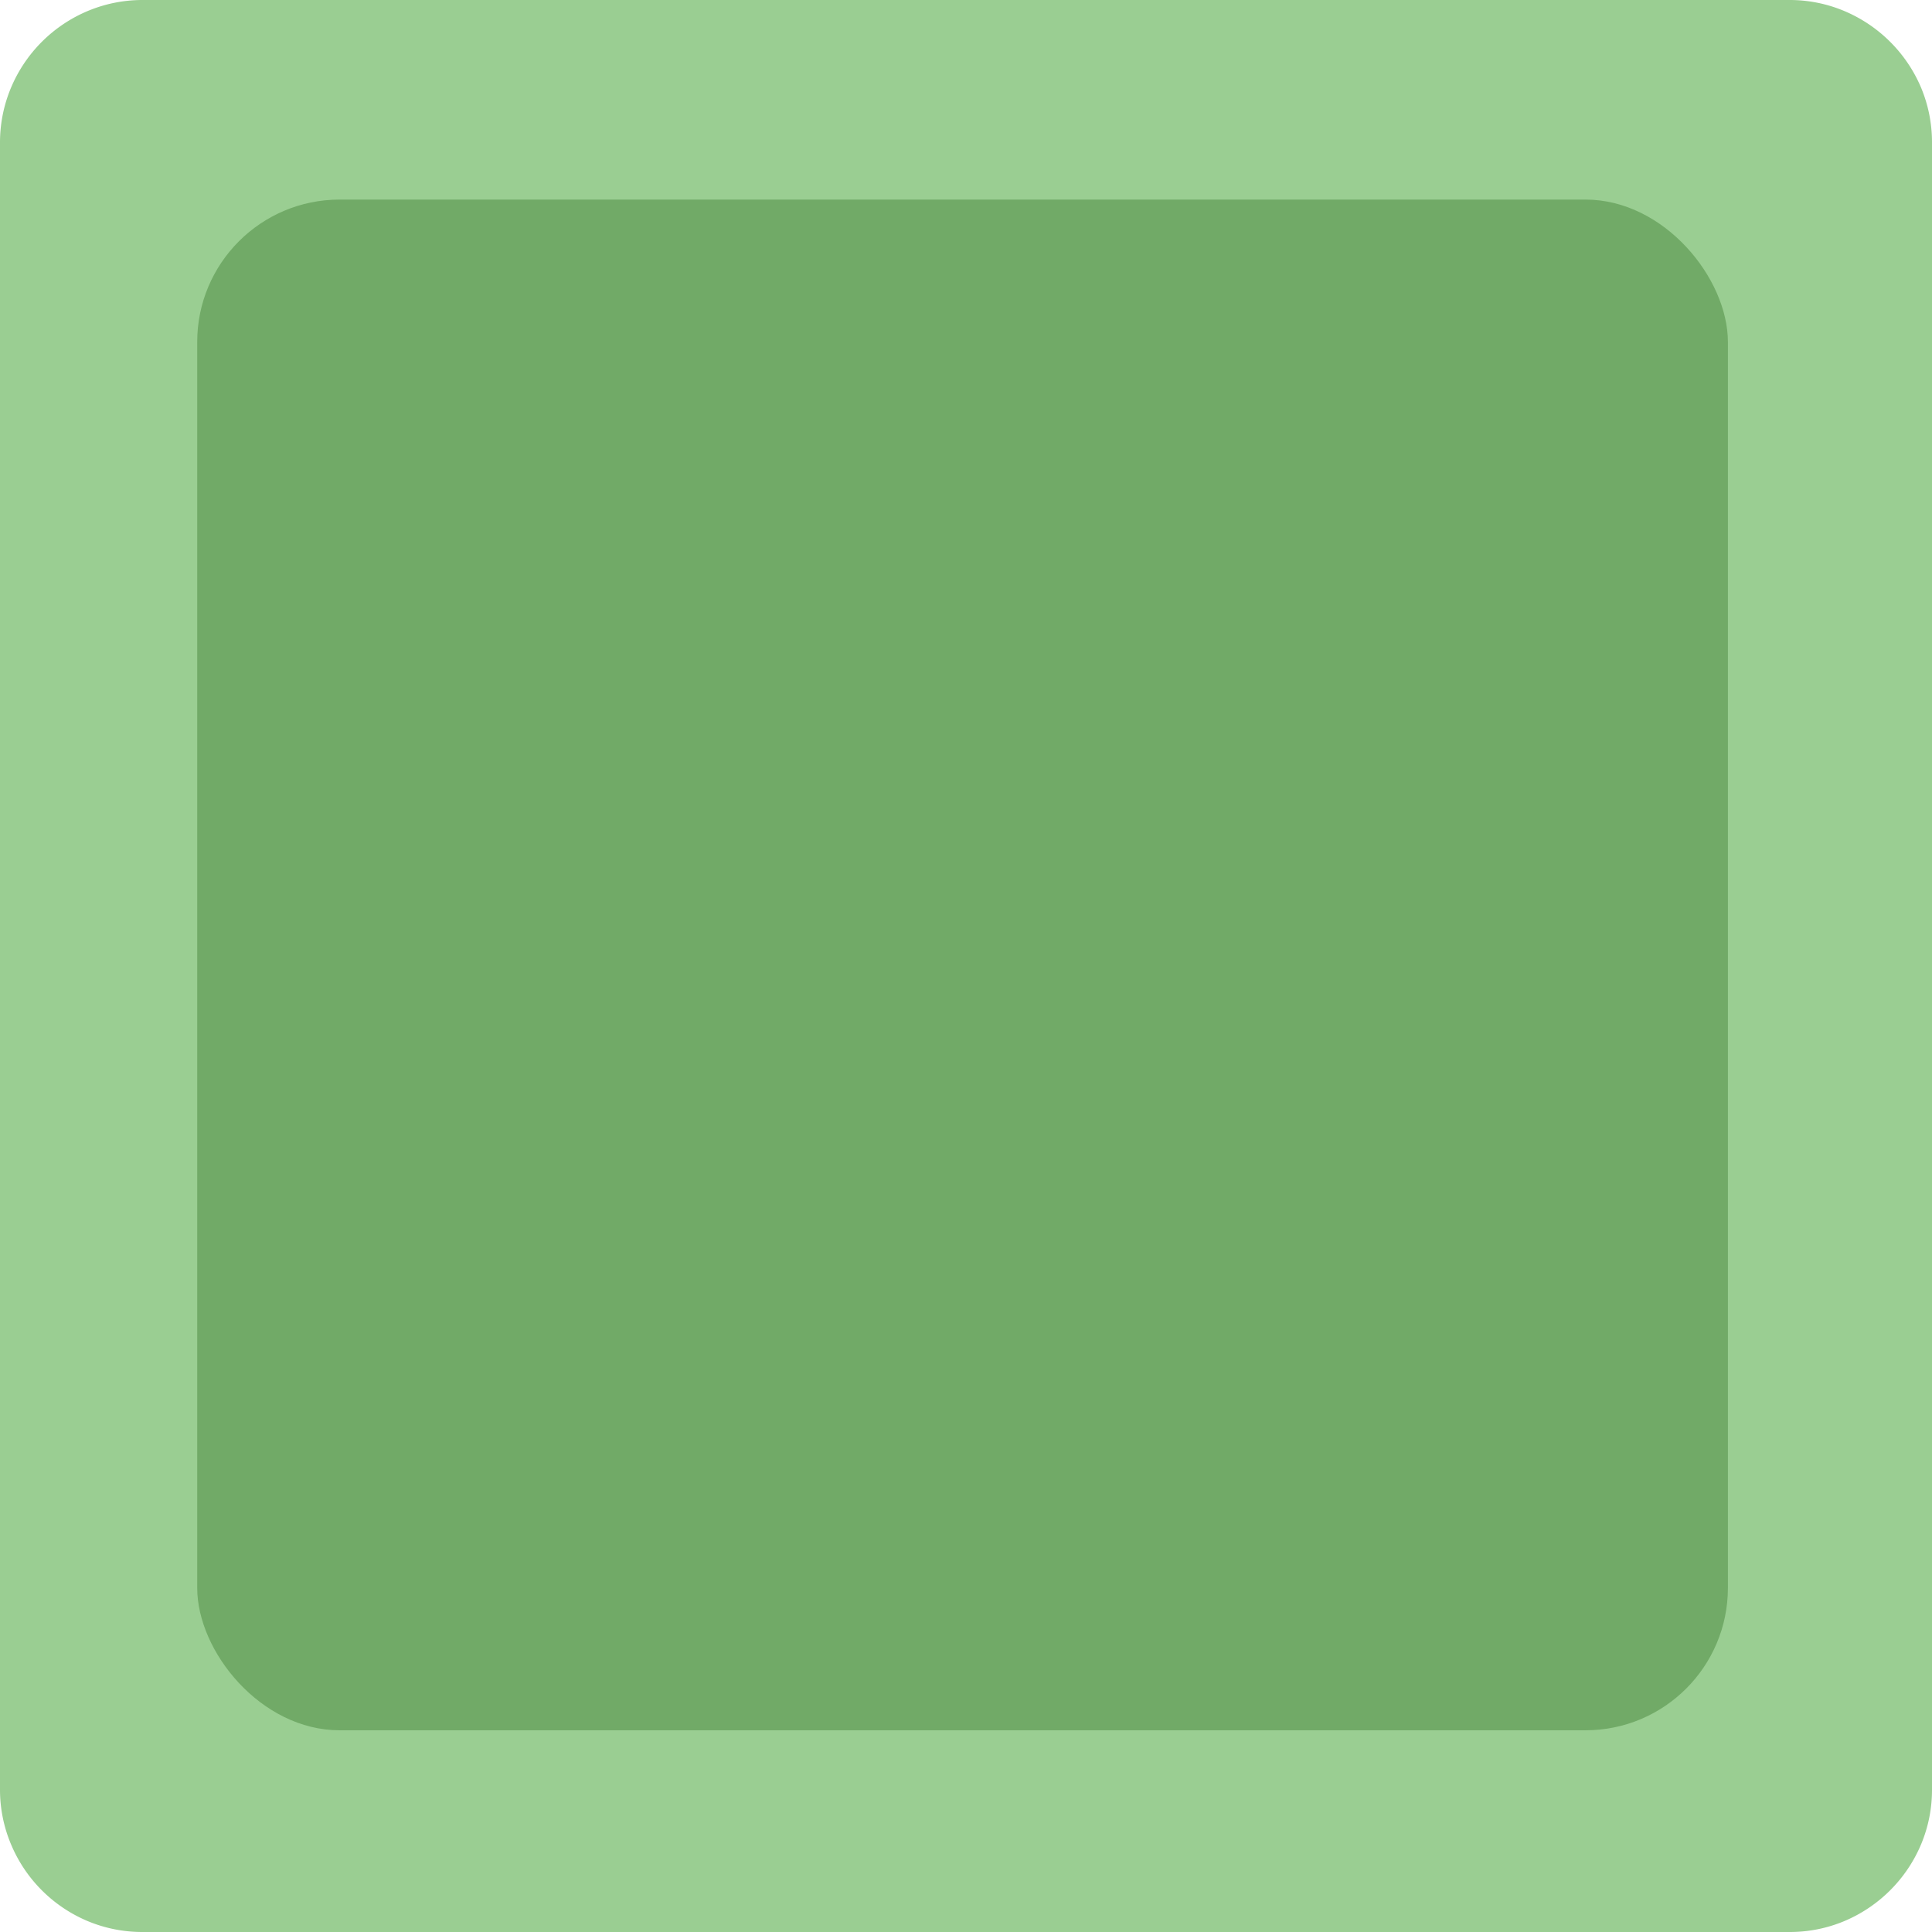 <svg xmlns="http://www.w3.org/2000/svg" viewBox="0 0 162.82 162.82"><defs><style>.cls-1{fill:#9ace92;}.cls-2{fill:#71aa67;}</style></defs><title>ButtonGreen</title><g id="Lager_2" data-name="Lager 2"><g id="Lager_1-2" data-name="Lager 1"><path class="cls-1" d="M150.82,162.82H12a11.93,11.93,0,0,1-4.59-.91,12.06,12.06,0,0,1-6.49-6.5A11.86,11.86,0,0,1,0,150.82V12A11.94,11.94,0,0,1,.92,7.41,12.09,12.09,0,0,1,7.41.92,11.94,11.94,0,0,1,12,0H150.82a11.86,11.86,0,0,1,4.59.92,12.15,12.15,0,0,1,6.5,6.49,11.93,11.93,0,0,1,.91,4.59V150.82a11.86,11.86,0,0,1-.91,4.59,12.12,12.12,0,0,1-6.5,6.5A11.86,11.86,0,0,1,150.82,162.82Z"/><rect class="cls-2" x="16.62" y="16.82" width="129" height="129" rx="12"/></g></g></svg>